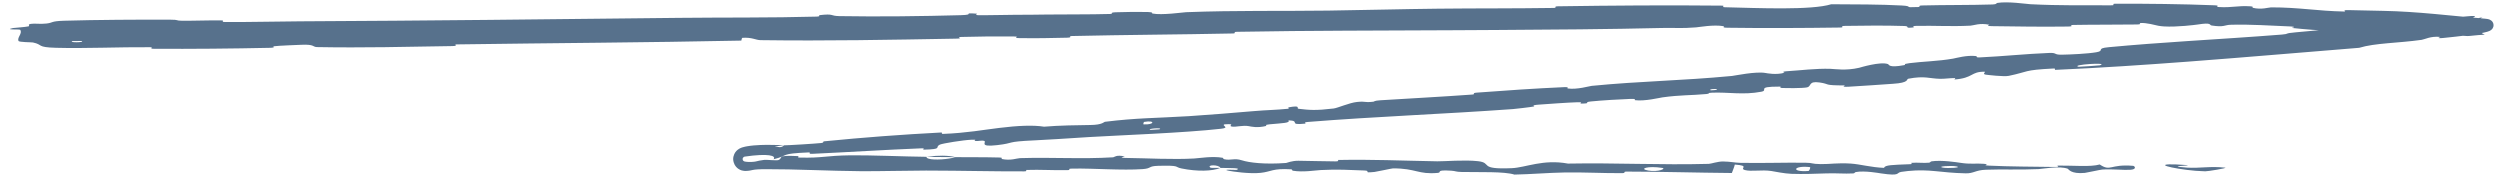 <svg width="226" height="16" viewBox="0 0 226 16" fill="none" xmlns="http://www.w3.org/2000/svg">
<path d="M5.801 1.874C8.692 1.788 12.484 1.768 15.364 1.778C16.268 1.781 15.812 1.868 16.435 1.874C17.655 1.885 18.788 1.828 19.994 1.845C20.393 1.851 19.898 1.985 20.317 1.988C22.614 2.007 24.78 1.939 27.106 1.928C38.553 1.874 49.802 1.74 61.386 1.614C65.207 1.572 69.857 1.613 73.794 1.502C74.253 1.488 73.978 1.382 74.065 1.372C75.444 1.211 74.988 1.441 75.887 1.457C79.437 1.519 83.422 1.467 86.833 1.373C88.298 1.332 86.827 1.135 88.302 1.236C88.404 1.242 88.035 1.365 88.436 1.372C89.347 1.386 91.05 1.339 91.764 1.338C93.124 1.336 93.347 1.331 94.622 1.314C96.386 1.29 98.445 1.318 100.341 1.263C100.743 1.251 100.21 1.139 100.85 1.109C101.494 1.079 103.17 1.064 103.753 1.084C104.327 1.104 104.084 1.202 104.186 1.223C105.028 1.393 106.962 1.112 107.223 1.102C111.81 0.929 115.771 1.017 120.084 0.958C123.355 0.913 126.861 0.818 129.979 0.785C131.818 0.765 133.559 0.761 135.231 0.757C136.965 0.751 138.631 0.745 140.449 0.718C140.827 0.713 140.382 0.576 140.844 0.569C145.766 0.496 150.704 0.459 155.608 0.509C156.107 0.514 155.465 0.644 155.963 0.656C158.981 0.73 163.762 0.937 165.548 0.384C167.579 0.39 170.076 0.397 171.904 0.496C173.082 0.56 171.929 0.701 173.385 0.636C173.714 0.622 173.286 0.505 173.778 0.493C175.839 0.439 178.091 0.47 180.131 0.404C180.551 0.39 180.435 0.284 180.553 0.265C181.528 0.108 183.179 0.362 183.546 0.381C186.27 0.518 188.279 0.466 190.813 0.48C191.411 0.483 190.708 0.337 191.279 0.336C192.719 0.332 194.188 0.339 195.641 0.36C197.171 0.381 198.694 0.42 200.164 0.477C200.812 0.503 200.214 0.614 200.523 0.633C201.876 0.714 202.176 0.491 203.476 0.572C203.75 0.589 203.593 0.689 203.643 0.702C204.417 0.9 205.107 0.666 205.303 0.666C207.849 0.663 209.463 0.994 211.913 1.042C212.206 1.047 211.55 0.893 212.373 0.915C213.391 0.942 214.417 0.967 215.451 0.982C218.548 1.04 221.634 1.436 224.662 1.691C224.723 1.696 224.776 1.702 224.848 1.714C224.88 1.719 224.92 1.727 224.968 1.74C225.009 1.755 225.079 1.762 225.207 1.855C225.243 1.883 225.32 1.95 225.369 2.059C225.424 2.164 225.426 2.337 225.398 2.417C225.344 2.606 225.221 2.69 225.199 2.709C225.133 2.76 225.064 2.791 225.034 2.805C224.969 2.833 224.892 2.858 224.847 2.871C224.623 2.935 224.452 2.967 224.245 3.006C223.859 3.075 223.508 3.125 223.117 3.178C222.372 3.276 221.642 3.355 220.917 3.428C220.051 3.514 220.654 3.343 220.601 3.338C219.729 3.248 219.197 3.562 218.916 3.602C216.759 3.904 214.719 3.882 213.271 4.322C208.116 4.737 203.026 5.177 197.865 5.567C193.853 5.869 189.826 6.138 185.802 6.316C185.687 6.322 185.883 6.181 185.654 6.192C182.872 6.328 183.404 6.484 181.593 6.857C181.138 6.951 179.677 6.769 179.565 6.756C179.109 6.711 179.562 6.49 179.41 6.486C178.149 6.46 178.404 7.061 176.687 7.186C176.633 7.189 176.851 7.059 176.706 7.059C176.254 7.056 175.829 7.132 175.393 7.125C174.399 7.106 174.01 6.833 172.508 7.117C172.318 7.153 172.639 7.482 171.121 7.575C170.509 7.612 167.835 7.811 167.08 7.842C166.326 7.873 166.834 7.724 166.78 7.723C164.734 7.719 165.511 7.602 164.482 7.454C163.455 7.306 163.772 7.81 163.363 7.898C162.952 7.987 161.457 7.97 161.093 7.952C160.727 7.936 161.175 7.832 160.85 7.83C158.694 7.825 159.927 8.158 159.224 8.292C157.563 8.608 156.25 8.31 154.712 8.381C154.297 8.4 154.641 8.464 154.275 8.499C152.825 8.633 151.936 8.574 150.286 8.802C150.017 8.839 148.695 9.167 147.814 9.057C147.69 9.041 148.032 8.919 147.409 8.941C146.478 8.974 144.807 9.07 143.812 9.172C143.077 9.248 143.932 9.348 143.002 9.364C142.588 9.371 143.345 9.224 142.569 9.244C141.797 9.264 139.83 9.406 139.082 9.461C138.333 9.517 138.752 9.609 138.692 9.622C138.329 9.694 136.898 9.853 136.772 9.861C130.382 10.322 124.467 10.526 118.244 11.023C117.757 11.061 118.091 11.167 118.016 11.174C116.354 11.342 117.646 10.912 116.473 10.878C116.662 11.126 115.959 11.127 114.783 11.236C114.217 11.289 114.533 11.369 114.482 11.382C113.651 11.593 113.063 11.435 112.904 11.406C112.33 11.296 111.733 11.513 111.347 11.44C110.961 11.367 111.822 11.162 110.695 11.241C110.386 11.356 111.237 11.541 110.387 11.639C107.154 12.01 101.1 12.232 98.496 12.388C95.927 12.543 95.036 12.621 93.557 12.687C90.774 12.814 91.854 12.922 90.129 13.121C88.422 13.319 89.228 12.82 88.976 12.741C88.732 12.662 88.48 12.777 88.186 12.745C88.154 12.741 88.132 12.737 88.12 12.731C88.091 12.721 88.1 12.708 88.117 12.694C88.149 12.668 88.216 12.64 88.113 12.631C88.061 12.626 87.97 12.626 87.817 12.632C87.079 12.662 85.235 12.956 84.96 13.075C84.45 13.321 85.306 13.486 83.479 13.53C83.375 13.533 83.702 13.394 83.306 13.408C80.034 13.539 76.686 13.756 73.422 13.906C72.979 13.927 73.364 13.769 73.109 13.779C70.415 13.891 71.391 14.039 69.924 14.398C70.212 14.069 69.448 13.846 67.311 14.159C67.3 14.163 67.288 14.168 67.276 14.173C67.263 14.18 67.284 14.167 67.237 14.194C67.212 14.212 67.116 14.27 67.135 14.418C67.17 14.551 67.239 14.563 67.266 14.58C67.293 14.592 67.285 14.588 67.294 14.592C67.306 14.596 67.318 14.599 67.329 14.602C67.372 14.613 67.416 14.619 67.468 14.625C67.533 14.632 67.584 14.635 67.648 14.638C67.79 14.644 67.862 14.641 67.947 14.638C68.112 14.631 68.254 14.615 68.337 14.594C68.517 14.551 68.719 14.496 69.083 14.453C69.343 14.428 70.183 14.534 70.37 14.469C70.872 14.255 70.063 14.009 72.177 14.114C72.273 14.119 71.967 14.237 72.299 14.245C74.382 14.297 74.608 14.069 76.864 14.04C78.629 14.018 81.754 14.153 83.755 14.176C83.746 14.252 83.824 14.309 83.962 14.348C84.439 14.497 85.768 14.404 86.371 14.206C87.655 14.217 89.064 14.204 90.328 14.239C90.767 14.252 90.479 14.357 90.534 14.368C91.369 14.548 91.924 14.304 92.208 14.295C95.242 14.206 97.745 14.395 100.631 14.22C100.732 14.214 100.914 13.962 101.677 14.148C101.727 14.161 100.775 14.274 102.131 14.285C103.498 14.297 106.077 14.439 107.965 14.327C108.419 14.3 109.598 14.098 110.516 14.261C110.64 14.283 110.504 14.355 110.683 14.396C111.26 14.526 111.577 14.271 112.259 14.49C112.944 14.709 114.349 14.876 116.265 14.732C116.326 14.728 116.777 14.527 117.378 14.532C118.341 14.54 119.7 14.587 120.702 14.589C121.182 14.59 120.876 14.463 120.959 14.461C124.184 14.401 126.48 14.522 129.935 14.583C130.567 14.595 132.391 14.431 133.615 14.571C134.958 14.725 133.577 15.336 136.67 15.202C137.92 15.149 139.496 14.372 141.745 14.788C146.096 14.707 150.12 14.933 154.479 14.813C154.671 14.807 155.296 14.592 155.761 14.598C156.448 14.606 156.822 14.71 157.307 14.72C159.362 14.761 161.243 14.685 163.203 14.71C163.962 14.72 163.698 14.823 164.592 14.835C165.469 14.846 166.091 14.711 167.292 14.786C168.175 14.843 169.144 15.133 170.324 15.175C170.368 14.908 171.161 14.906 172.482 14.851C172.551 14.848 172.621 14.846 172.693 14.843C172.984 14.83 172.673 14.73 172.81 14.72C173.37 14.674 173.876 14.758 174.384 14.707C174.509 14.695 174.511 14.599 174.618 14.584C175.533 14.45 176.94 14.677 177.21 14.717C178.162 14.867 178.605 14.746 179.343 14.809C180.067 14.872 178.986 14.932 179.827 14.974C181.606 15.06 183.875 15.068 185.671 15.093C186.378 15.103 185.897 14.969 185.998 14.968C187.477 14.953 188.984 15.11 189.814 14.868C190.824 15.543 190.711 14.816 192.826 14.99C192.992 15.004 193.206 15.319 192.551 15.352C191.915 15.385 190.952 15.27 190.053 15.327C189.85 15.341 188.639 15.614 188.468 15.63C187.19 15.751 186.988 15.283 186.931 15.257C186.17 14.971 184.672 15.268 184.296 15.286C182.509 15.366 181.016 15.286 179.526 15.344C178.559 15.381 178.437 15.685 177.694 15.669C175.367 15.621 174.468 15.26 172.478 15.46C172.29 15.48 172.091 15.505 171.879 15.537C171.368 15.612 171.881 15.948 170.031 15.674C169.924 15.656 168.561 15.407 167.763 15.554C167.666 15.572 167.668 15.669 167.539 15.677C166.68 15.724 166.071 15.643 165.127 15.674C164.192 15.705 163.012 15.753 161.944 15.714C161.295 15.691 160.431 15.505 160.128 15.459C159.254 15.326 158.296 15.53 157.74 15.373C157.191 15.214 158.267 14.985 156.827 14.876C156.772 15.128 156.647 15.386 156.56 15.64C153.376 15.614 150.236 15.516 147.051 15.512C146.653 15.512 147.059 15.649 146.633 15.653C144.848 15.666 143.276 15.562 141.424 15.592C139.978 15.616 138.413 15.753 136.905 15.783C135.992 15.491 133.757 15.579 132.139 15.547C131.571 15.535 131.609 15.458 131.205 15.432C129.683 15.333 130.396 15.591 129.978 15.629C128.187 15.794 128.035 15.216 125.924 15.222C125.812 15.223 124.445 15.525 124.255 15.544C123.057 15.665 124.057 15.436 123.308 15.411C121.944 15.364 120.989 15.288 119.387 15.373C118.923 15.398 117.794 15.586 116.888 15.435C116.768 15.415 116.835 15.313 116.739 15.307C115.007 15.202 114.947 15.522 113.955 15.627C112.966 15.732 111.421 15.507 111.11 15.443C110.293 15.276 111.737 15.374 111.783 15.358C112.306 15.168 111.179 15.198 110.328 15.179C110.208 14.865 109.006 14.881 109.441 15.161C109.493 15.192 110.157 15.164 110.328 15.179C109.586 15.484 108.246 15.52 106.809 15.229C106.126 15.093 106.764 14.937 104.7 14.99C103.768 15.014 104.13 15.23 103.296 15.287C101.399 15.417 98.964 15.211 96.993 15.239C96.288 15.249 96.974 15.368 96.493 15.38C95.222 15.409 94.074 15.319 92.79 15.363C92.672 15.367 92.96 15.491 92.555 15.492C89.602 15.502 87.02 15.425 83.962 15.42C83.875 15.419 83.788 15.419 83.701 15.419C82.165 15.418 79.413 15.489 77.834 15.476C75.064 15.454 71.722 15.283 69.332 15.294C67.756 15.29 68.158 15.43 67.382 15.456C67.295 15.45 67.222 15.448 67.079 15.412C67.06 15.408 67.04 15.402 67.017 15.395C67.006 15.391 66.994 15.387 66.981 15.382C66.964 15.375 66.972 15.383 66.874 15.336C66.796 15.293 66.683 15.24 66.532 15.067C66.382 14.911 66.214 14.506 66.304 14.152C66.386 13.804 66.567 13.644 66.668 13.555C66.769 13.47 66.876 13.419 66.883 13.415C66.992 13.36 67.052 13.342 67.109 13.323C67.358 13.253 67.378 13.254 67.506 13.229C67.756 13.186 67.889 13.17 68.133 13.147C68.31 13.131 68.523 13.118 68.742 13.108C68.925 13.101 69.122 13.097 69.326 13.094C70.073 13.09 70.737 13.125 70.879 13.137C70.88 13.138 70.569 13.169 70.332 13.203C70.077 13.238 69.921 13.274 70.292 13.277C70.71 13.377 70.861 13.139 70.879 13.137C71.132 13.145 73.693 12.989 74.245 12.928C74.519 12.896 74.357 12.789 74.502 12.775C78.058 12.423 81.513 12.164 85.111 11.976C85.176 11.974 85.088 12.112 85.239 12.105C86.333 12.063 87.188 11.975 88.061 11.867C88.789 11.774 89.5 11.666 90.317 11.566C91.989 11.358 93.398 11.294 94.384 11.453C95.665 11.338 97.516 11.312 98.583 11.3C99.661 11.287 99.788 11.023 99.879 11.011C102.763 10.653 104.477 10.683 107.487 10.5C108.935 10.412 111.765 10.181 113.33 10.046C114.548 9.94 115.294 9.948 116.433 9.832C116.587 9.816 116.423 9.713 116.47 9.706C117.717 9.484 117.132 9.802 117.395 9.834C118.348 9.949 118.945 10.004 120.56 9.808C120.929 9.763 121.985 9.289 122.666 9.219C123.55 9.128 123.23 9.294 124.152 9.195C124.231 9.187 124.208 9.1 124.778 9.065C127.432 8.898 130.333 8.748 133.086 8.548C133.462 8.521 132.97 8.415 133.513 8.373C136.071 8.179 138.866 7.989 141.358 7.88C141.972 7.854 141.595 7.979 141.73 7.998C142.558 8.117 143.698 7.78 143.888 7.762C148.433 7.32 151.937 7.306 156.572 6.866C156.824 6.842 158.745 6.43 159.634 6.603C159.695 6.614 160.572 6.794 161.316 6.575C161.362 6.562 160.821 6.476 161.751 6.422C162.687 6.368 164.192 6.177 165.474 6.222C165.88 6.236 166.871 6.406 168.064 6.128C168.141 6.109 169.976 5.543 170.672 5.792C170.783 5.834 170.697 6.157 172.125 5.891C172.397 5.84 171.894 5.806 172.613 5.71C173.728 5.561 175.218 5.538 176.568 5.298C176.808 5.256 177.819 4.966 178.643 5.07C178.772 5.086 178.538 5.209 178.967 5.189C181.024 5.096 183.157 4.868 185.252 4.786C185.986 4.757 185.621 4.955 186.388 4.944C187.18 4.931 188.721 4.86 189.511 4.723C190.322 4.584 189.414 4.379 190.627 4.266C192.96 4.047 195.402 3.87 197.721 3.716C200.583 3.524 203.425 3.35 206.274 3.125C207.035 3.064 206.38 3.022 207.542 2.921C211.748 2.557 218.991 1.819 222.588 1.513C225.396 1.231 221.919 1.937 224.05 1.637C224.206 1.61 224.371 1.568 224.455 1.529C224.471 1.523 224.493 1.505 224.427 1.535C224.407 1.545 224.381 1.56 224.342 1.587C224.33 1.6 224.19 1.679 224.079 1.918C224.026 2.041 223.978 2.196 224.013 2.426C224.048 2.639 224.156 2.798 224.241 2.887C224.413 3.054 224.435 3.039 224.494 3.075C224.653 3.143 224.614 3.121 224.615 3.13C224.603 3.133 224.582 3.136 224.555 3.139C223.846 3.171 223.241 3.267 223.063 3.259C220.496 3.146 218.748 2.818 216.499 2.757C216.036 2.747 216.484 2.893 216.091 2.884C215.869 2.88 215.643 2.876 215.419 2.872C214.243 2.852 213.046 2.778 211.944 2.75C211.351 2.735 211.455 2.836 210.911 2.809C209.609 2.746 208.459 2.662 207.196 2.528C207.082 2.516 207.865 2.42 206.903 2.384C205.347 2.326 203.42 2.182 201.625 2.24C201.096 2.257 201.07 2.48 199.93 2.305C199.695 2.269 199.995 2.004 198.667 2.217C198.474 2.247 196.788 2.461 195.623 2.389C195.438 2.377 195.264 2.357 195.11 2.328C194.814 2.272 194.079 2.046 193.443 2.077C193.356 2.082 193.703 2.204 193.173 2.213C191.288 2.24 189.353 2.22 187.424 2.255C186.906 2.264 187.674 2.39 186.908 2.4C184.815 2.429 182.183 2.399 180.127 2.365C179.365 2.352 179.891 2.248 179.834 2.237C178.965 2.056 178.42 2.304 178.13 2.32C176.304 2.411 174.908 2.302 173.22 2.341C172.747 2.351 173.083 2.467 172.989 2.478C172.038 2.585 172.747 2.37 172.142 2.35C170.418 2.293 168.55 2.314 166.804 2.341C166.18 2.351 166.884 2.483 166.321 2.49C162.961 2.537 159.46 2.553 156.177 2.508C155.553 2.499 155.944 2.391 155.814 2.368C154.912 2.209 153.636 2.449 153.326 2.474C151.952 2.587 151.452 2.499 150.228 2.529C145.602 2.644 140.106 2.683 135.255 2.711C133.986 2.718 132.718 2.725 131.554 2.732C124.335 2.775 118.719 2.753 111.827 2.876C111.387 2.884 111.832 3.017 111.453 3.026C106.579 3.128 101.78 3.144 96.895 3.257C96.494 3.266 97.074 3.39 96.43 3.409C95.098 3.449 93.444 3.466 92.103 3.444C91.449 3.434 92.324 3.307 91.665 3.299C90.132 3.28 88.514 3.295 86.934 3.34C86.267 3.359 87.272 3.479 86.41 3.494C80.508 3.598 74.71 3.711 68.741 3.629C68.333 3.624 67.971 3.355 67.102 3.421C67.037 3.498 67.042 3.588 67.015 3.67C58.413 3.849 49.908 3.89 41.291 4.014C40.928 4.02 41.558 4.155 40.855 4.166C36.777 4.23 32.833 4.334 28.66 4.257C28.247 4.25 28.455 3.99 27.238 4.049C27.024 4.059 25.19 4.123 24.716 4.186C24.651 4.196 24.988 4.31 24.396 4.323C20.965 4.397 17.363 4.429 13.933 4.411C13.379 4.408 13.966 4.271 13.572 4.268C10.775 4.246 7.736 4.393 5.062 4.321C3.272 4.272 3.931 4.041 2.977 3.84C2.842 3.812 1.734 3.825 1.675 3.7C1.523 3.385 2.054 3.029 1.828 2.695C1.78 2.623 0.298 2.726 1.174 2.535C1.235 2.523 2.309 2.447 2.573 2.383C2.757 2.338 2.422 2.216 2.798 2.157C3.173 2.098 3.588 2.199 4.211 2.126C4.833 2.053 4.557 1.912 5.801 1.874ZM103.383 11.243C104.366 11.299 104.48 10.842 103.432 11.021C103.381 11.03 103.332 11.241 103.383 11.243ZM150.265 15.178C148.966 14.974 148.1 15.261 148.999 15.418C149.908 15.575 150.658 15.24 150.265 15.178ZM163.613 15.106C162.101 14.941 161.868 15.576 163.48 15.457C163.575 15.45 163.702 15.116 163.613 15.106ZM7.383 3.706C7.369 3.701 6.573 3.708 6.554 3.714C6.132 3.863 7.725 3.849 7.383 3.706ZM176.857 15.041C176.374 14.951 175.05 15.04 175.625 15.152C176.083 15.241 177.448 15.153 176.857 15.041ZM154.655 8.165C154.672 8.171 155.243 8.136 155.229 8.099C155.182 7.981 154.389 8.071 154.655 8.165ZM199.349 15.486C198.742 15.47 198.178 15.424 197.687 15.357C195.502 15.078 194.687 14.703 197.659 14.92C197.682 14.922 197.702 14.924 197.718 14.926C197.819 14.938 197.799 14.948 197.716 14.957C197.44 14.984 196.447 15.021 197.064 15.093C197.286 15.12 197.5 15.14 197.702 15.153C198.894 15.223 199.823 15.005 201.153 15.156C201.436 15.19 199.542 15.499 199.343 15.487C199.345 15.486 199.347 15.486 199.349 15.486ZM103.981 11.743C104 11.748 104.788 11.699 104.808 11.692C105.225 11.521 103.636 11.618 103.981 11.743ZM187.908 6.036C187.961 6.045 189.754 5.923 189.833 5.905C190.764 5.602 187.083 5.853 187.908 6.036ZM83.787 14.186C83.844 14.176 83.903 14.168 83.962 14.159C84.757 14.041 85.73 14.037 86.367 14.206C85.569 14.197 84.739 14.194 83.962 14.187C83.903 14.187 83.845 14.186 83.787 14.186Z" fill="#57718C"/>
</svg>
